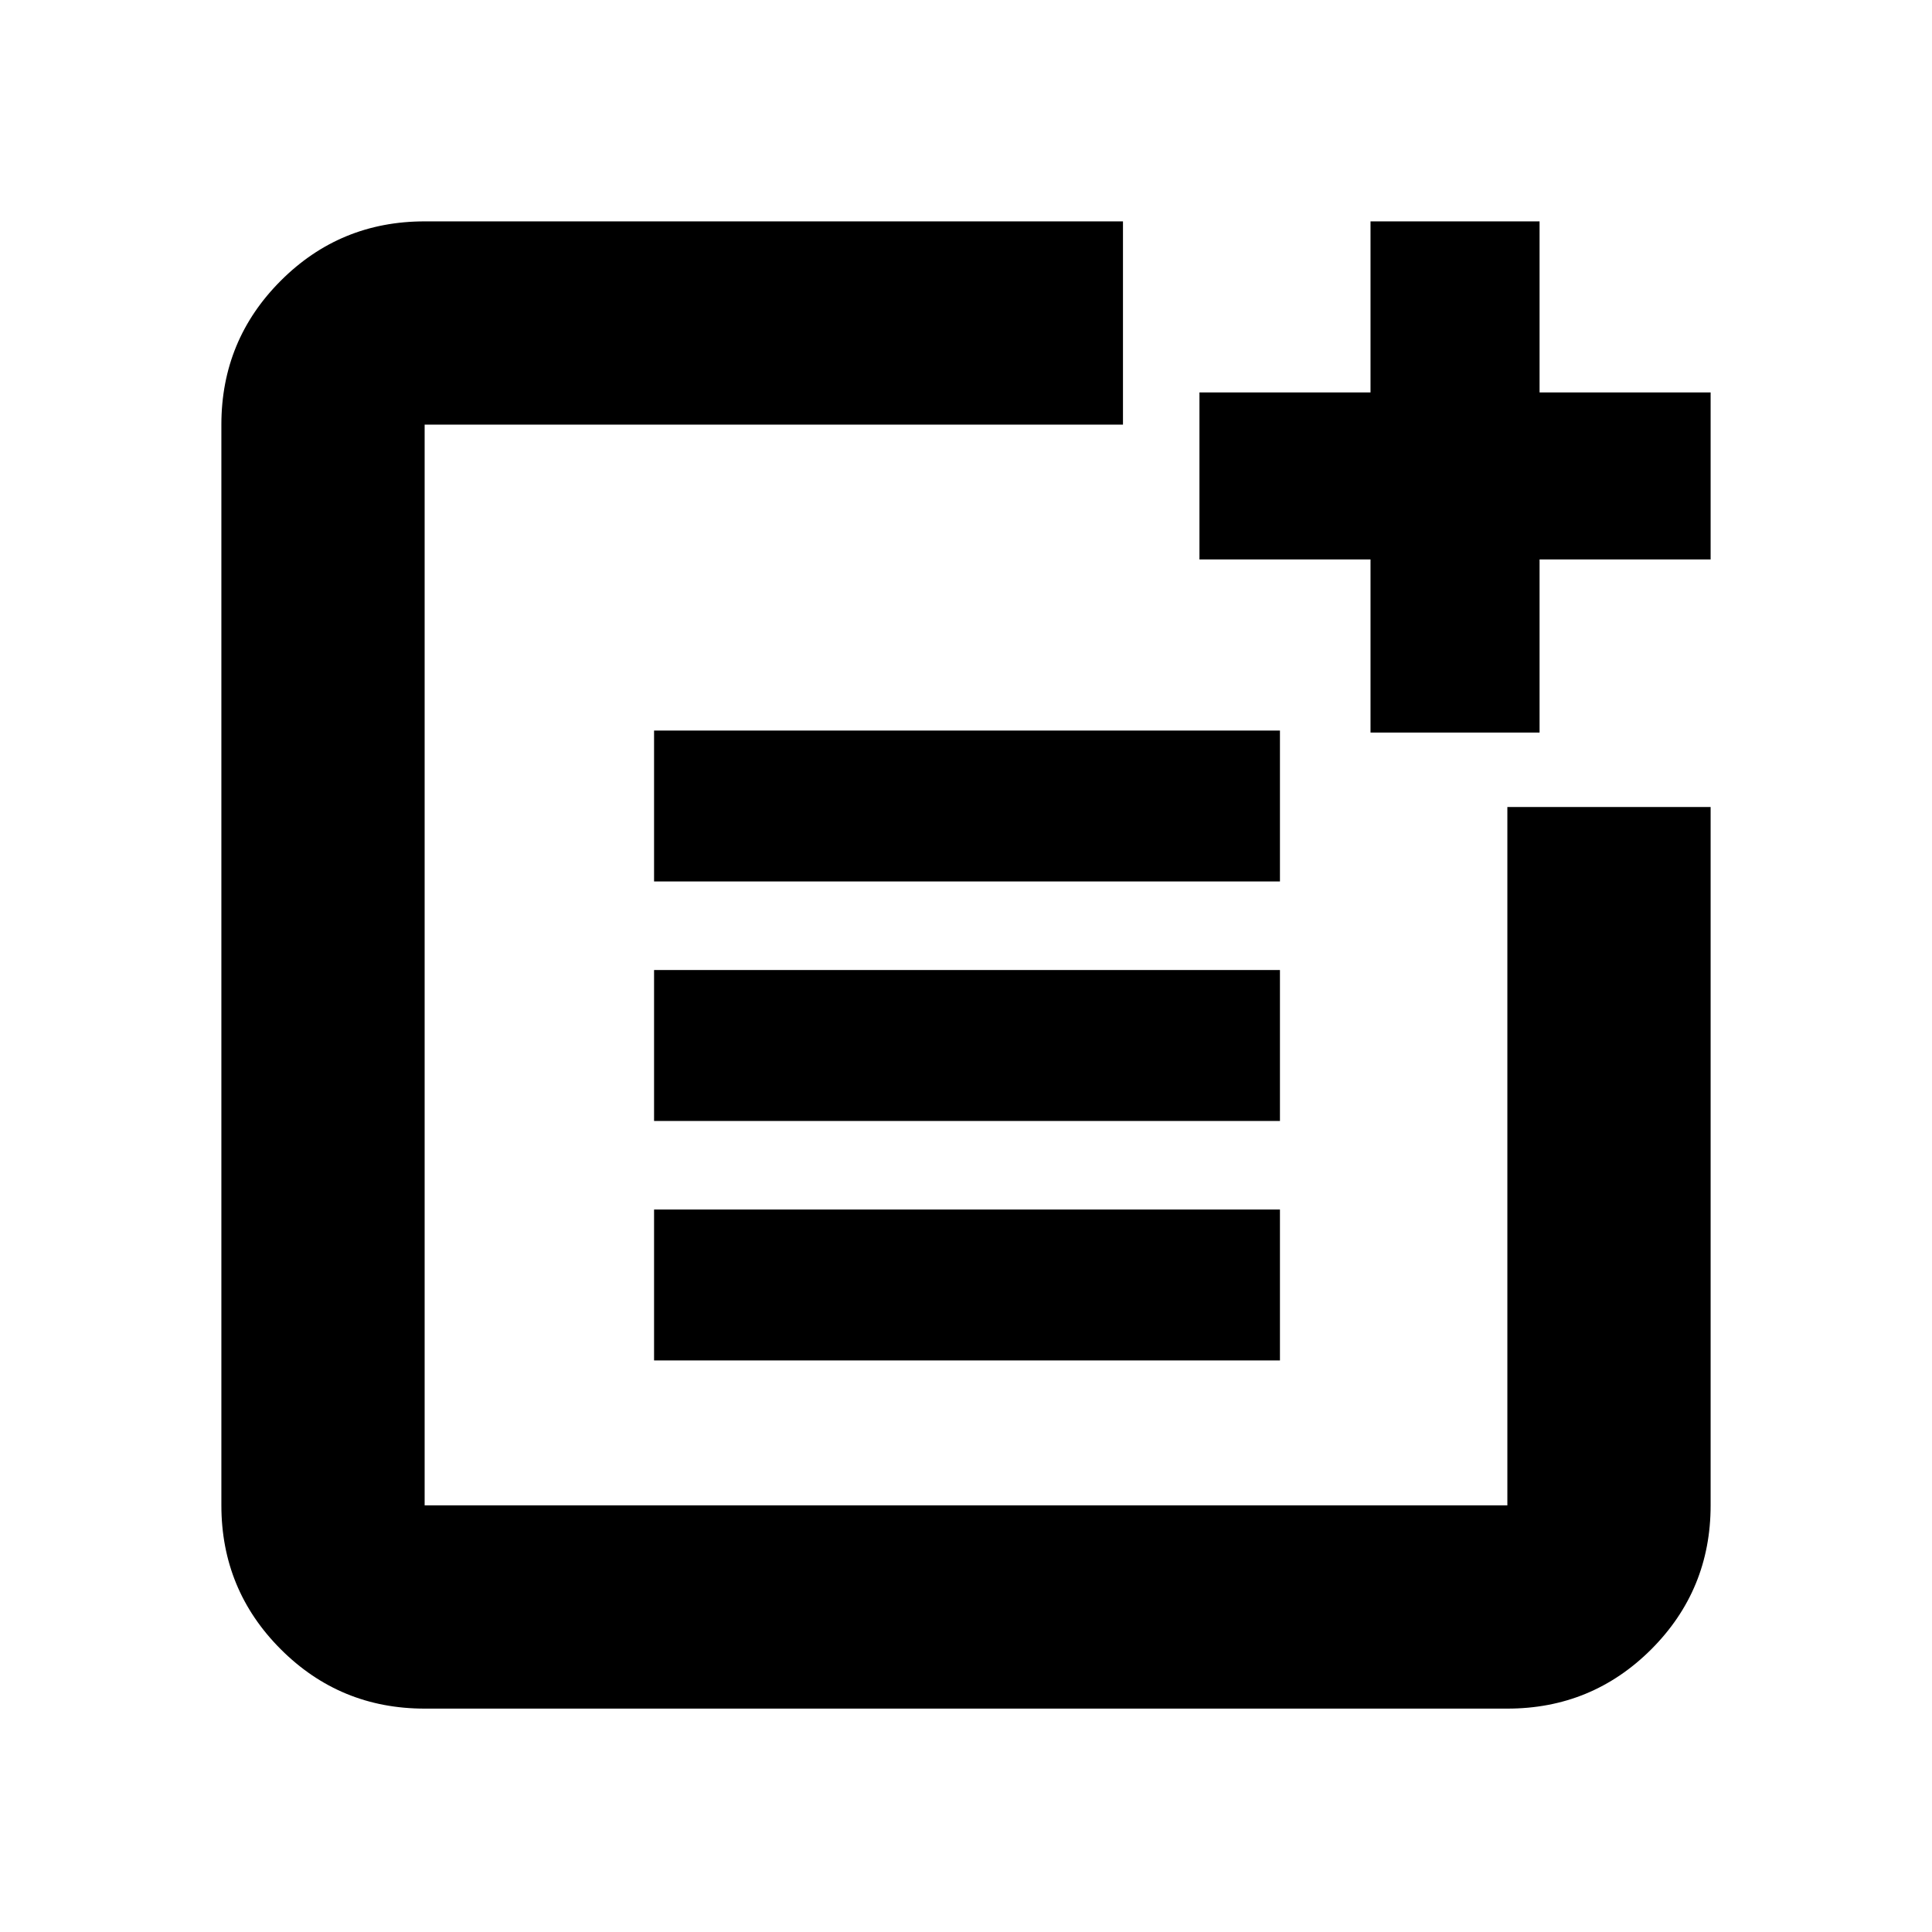 <svg xmlns="http://www.w3.org/2000/svg" height="24" width="24"><path d="M5.275 21.225q-1.05 0-1.787-.737-.738-.738-.738-1.788V5.275q0-1.05.738-1.788.737-.737 1.787-.737h8.675v2.525H5.275V18.7h13.45v-8.675h2.525V18.7q0 1.05-.737 1.788-.738.737-1.788.737Zm2.85-4.325v-1.875H15.9V16.9Zm0-2.975V12.05H15.9v1.875Zm0-2.975V9.075H15.9v1.875Zm8.9-1.85V6.95H14.9V4.875h2.125V2.75h2.1v2.125h2.125V6.95h-2.125V9.1Z"/></svg>